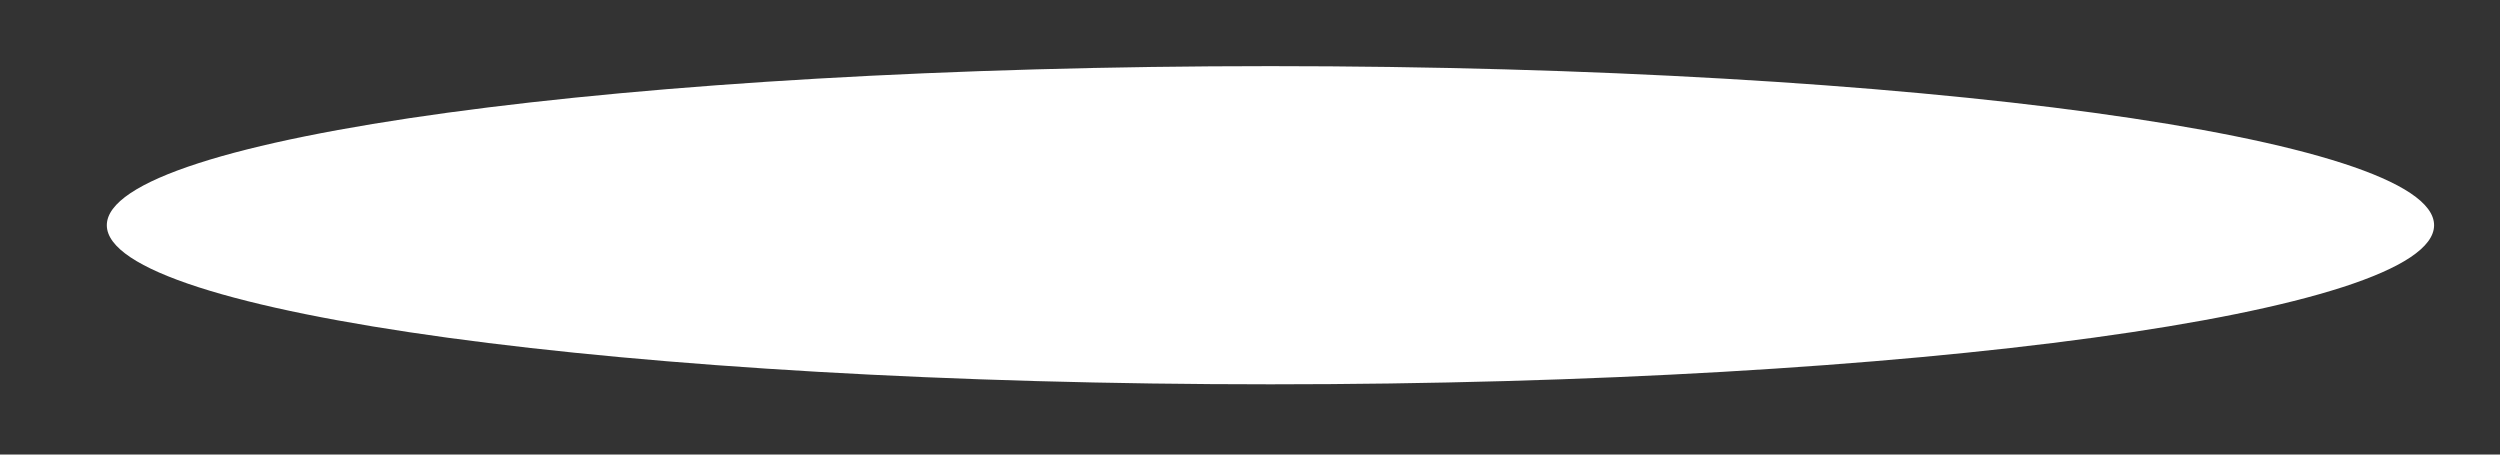 <svg width="22" height="4" viewBox="0 0 22 4" fill="none" xmlns="http://www.w3.org/2000/svg">
<rect x="0" y="0" width="22" height="4" fill="#333333" stroke="none"/>
<path id="Vector" d="M11.18 3.382C16.835 3.382 21.42 2.755 21.42 1.982C21.42 1.208 16.835 0.582 11.18 0.582C5.525 0.582 0.94 1.208 0.94 1.982C0.94 2.755 5.525 3.382 11.18 3.382Z" fill="white"/>
</svg>
